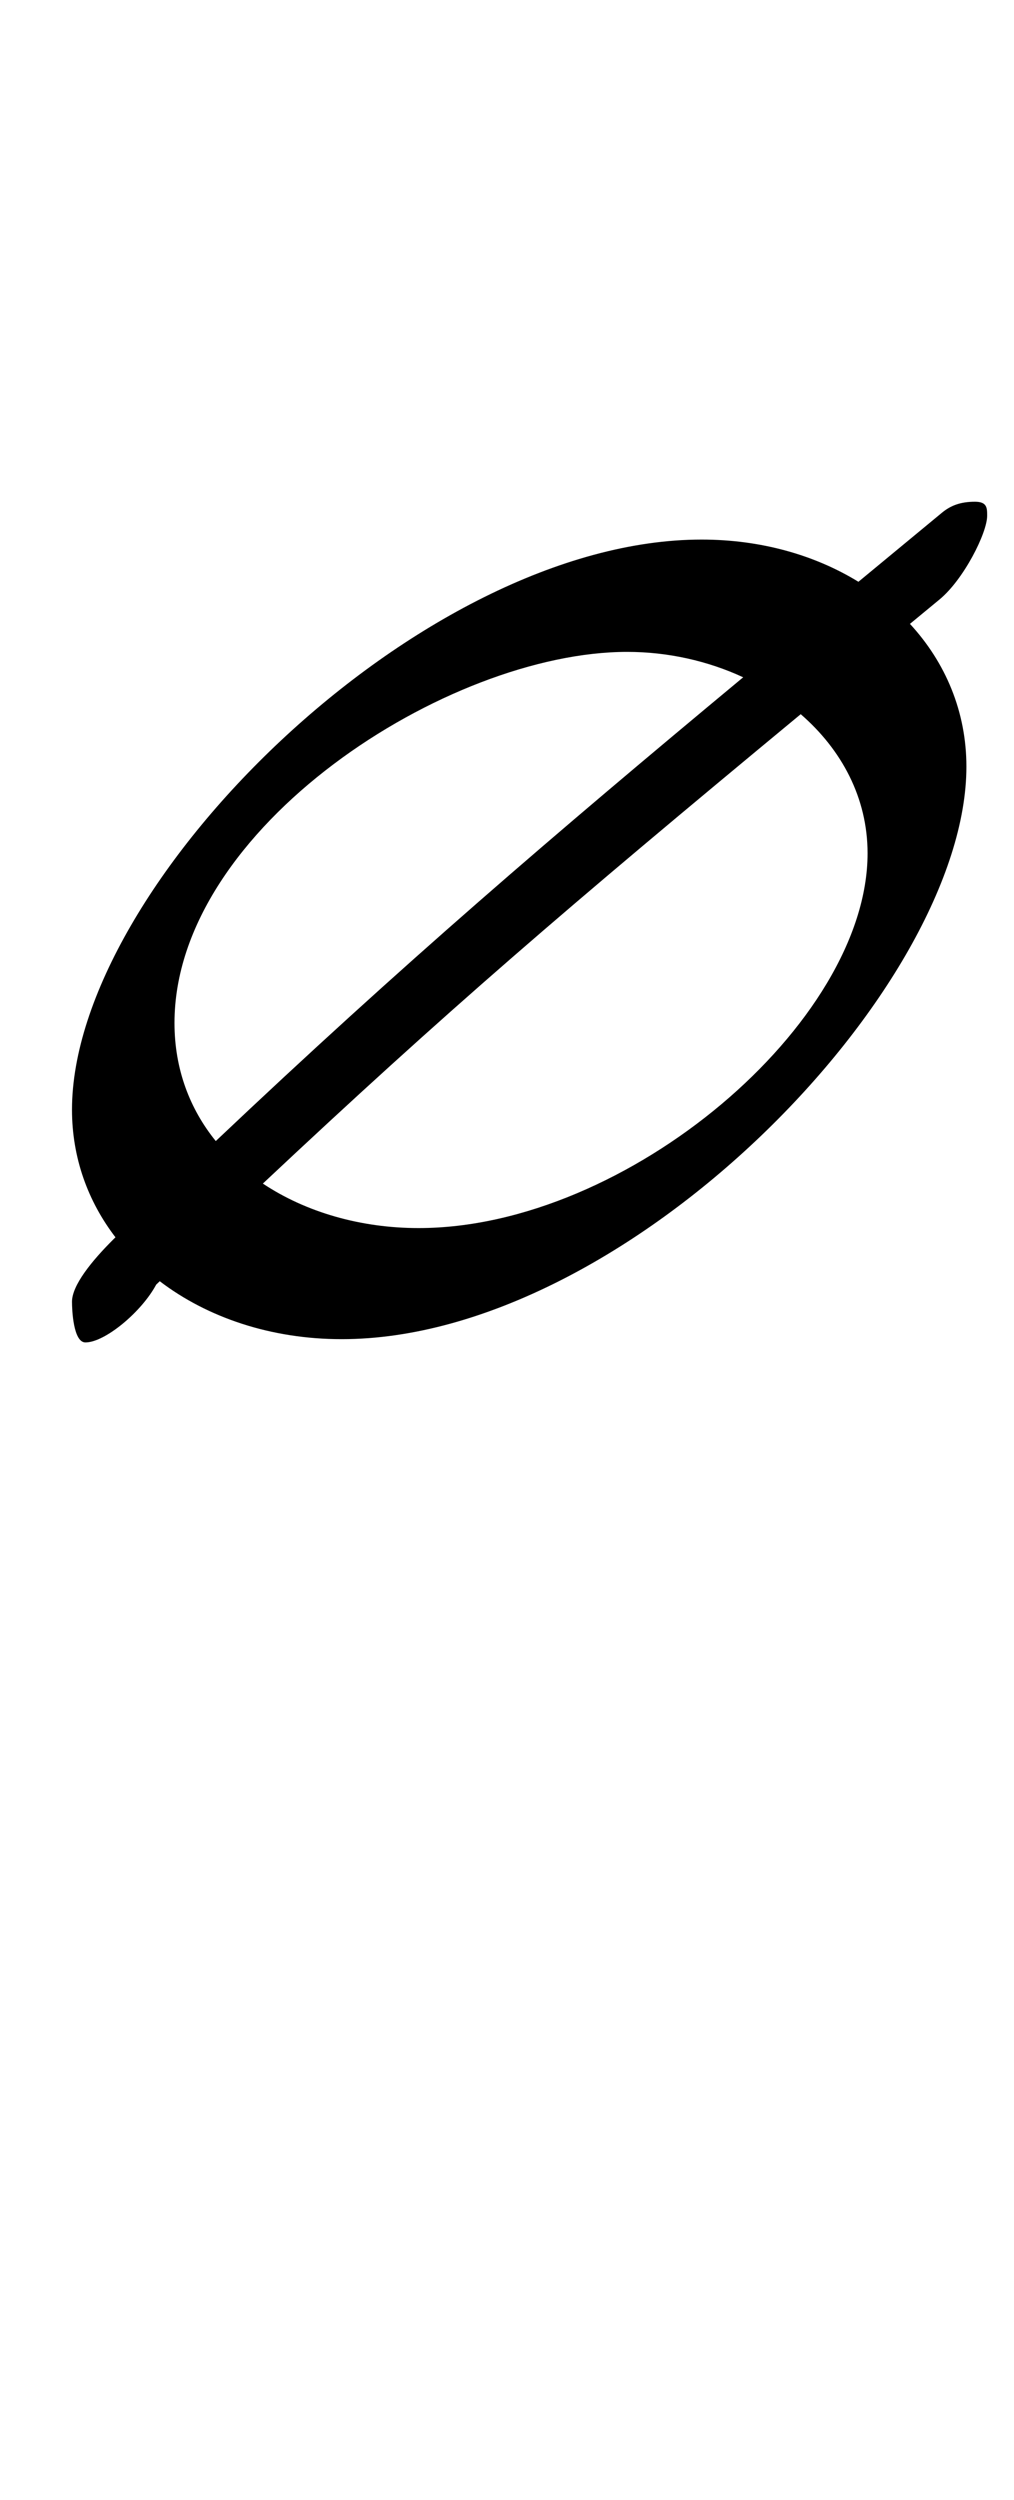 <?xml version="1.0" standalone="no"?>
<!DOCTYPE svg PUBLIC "-//W3C//DTD SVG 1.1//EN" "http://www.w3.org/Graphics/SVG/1.1/DTD/svg11.dtd" >
<svg xmlns="http://www.w3.org/2000/svg" xmlns:xlink="http://www.w3.org/1999/xlink" version="1.1" viewBox="-10 0 831 2048">
  <g transform="matrix(1 0 0 -1 0 1024)">
   <path fill="currentColor"
d="M49 115c0 184 285 467 516 467c48.533 0 92.793 -12.66 128.499 -34.581c22.057 18.234 44.846 37.063 68.501 56.621c7 5.76 15 8.96 27 8.96c10 0 10 -5.12 10 -11.521c0 -14.08 -19.245 -52.218 -39 -68.519
c-8.245 -6.803 -16.333 -13.478 -24.271 -20.03c29.107 -31.514 46.271 -71.873 46.271 -116.93c0 -181 -278 -469 -512 -469c-57.71 0 -109.917 17.611 -149.081 47.462c-0.971 -0.925 -1.944 -1.853 -2.919 -2.783
c-12 -22.399 -42 -47.359 -58 -47.359c-10 0 -11 26.919 -11 33.319c0 13.44 16 33.28 34 51.2c0.547 0.531 1.093 1.062 1.639 1.592c-22.575 29.436 -35.639 65.136 -35.639 104.568zM504 490c-147 0 -371 -144 -371 -304
c0 -37.958 12.655 -70.587 33.832 -96.721c152.66 144.522 276.462 250.462 432.223 379.91c-28.857 13.38 -61.579 20.812 -95.055 20.812zM205.427 54.455c35.401 -23.582 80.481 -36.455 127.573 -36.455c171 0 368 168 368 307
c0 45.563 -21.4 85.044 -54.791 113.953c-194.333 -160.894 -289.585 -242.57 -440.782 -384.498z" />
  </g>

</svg>
